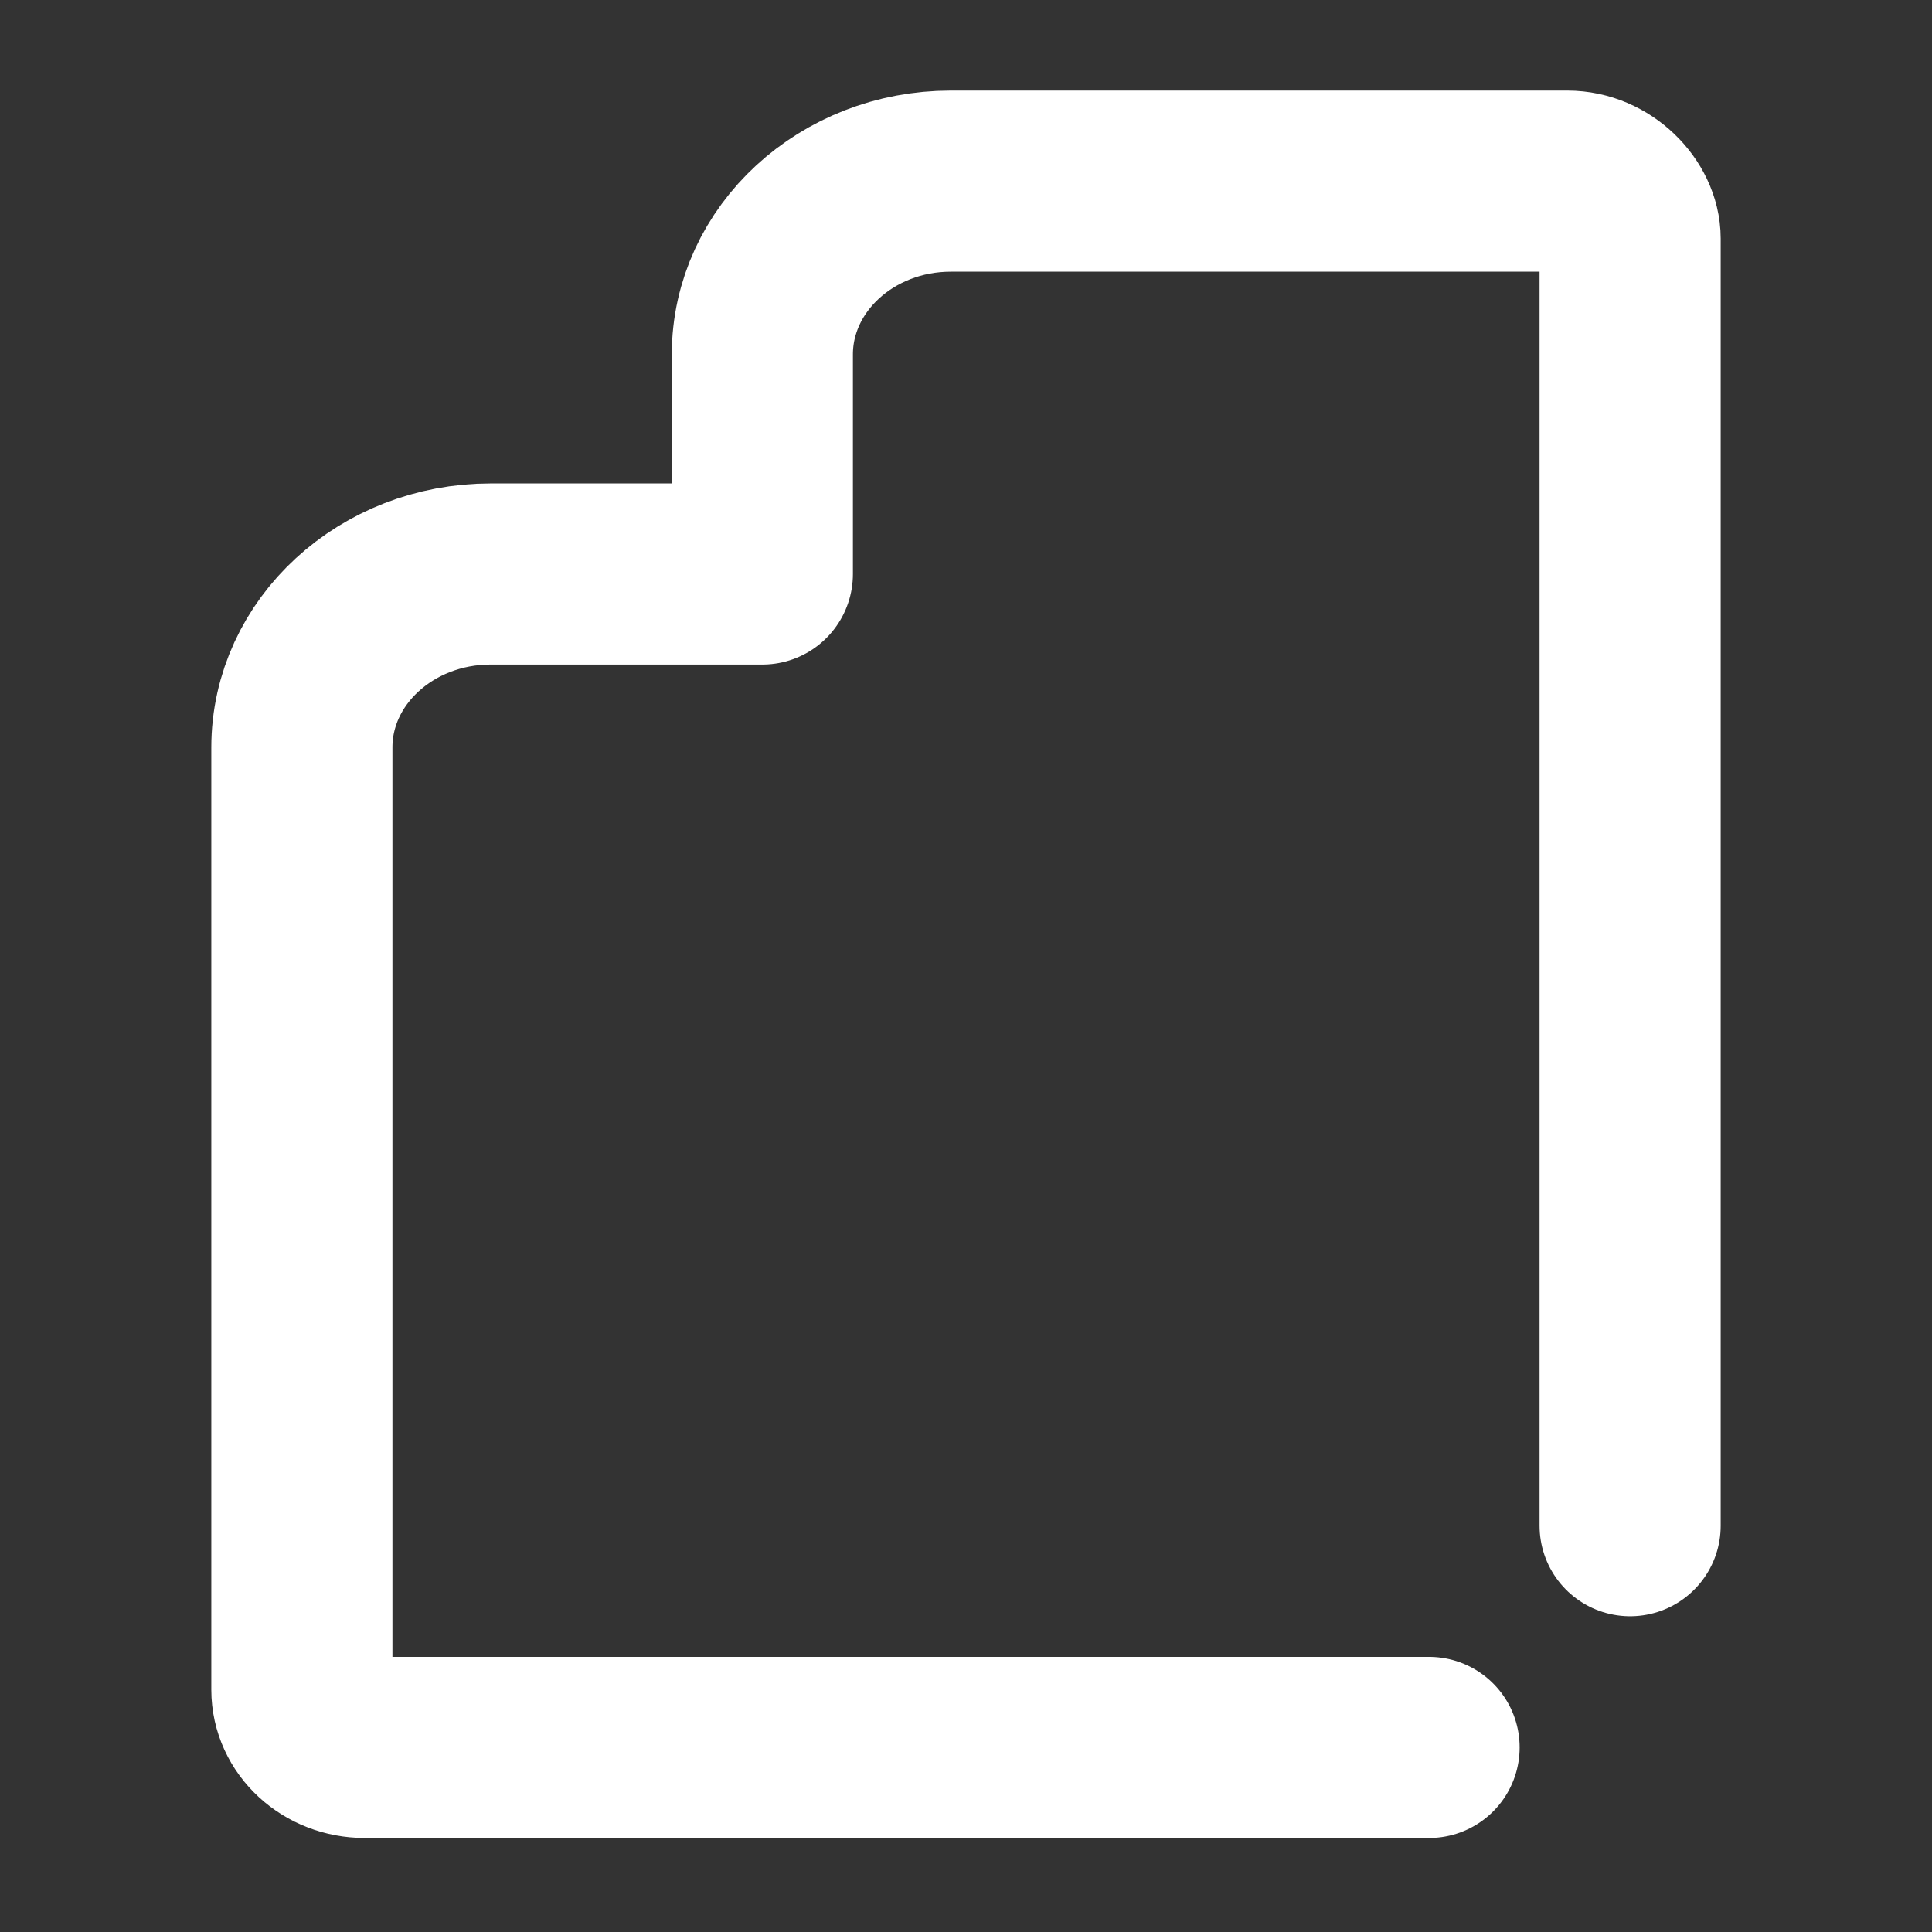 <svg xmlns="http://www.w3.org/2000/svg" width="32" height="32">
    <rect width="100%" height="100%" fill="#333333" stroke="none"/>
    <path d="M27 25.27V3.952c0-.46-.465-.952-1.04-.952H15.747c-1.72 0-3.12 1.288-3.12 2.872v3.635h-4.5C6.4 9.507 5 10.796 5 12.38v15.606c0 .53.465.957 1.04.957h17.63"
          stroke="#fff" stroke-width="3" fill="none" stroke-linecap="round" stroke-linejoin="round"/>
</svg>